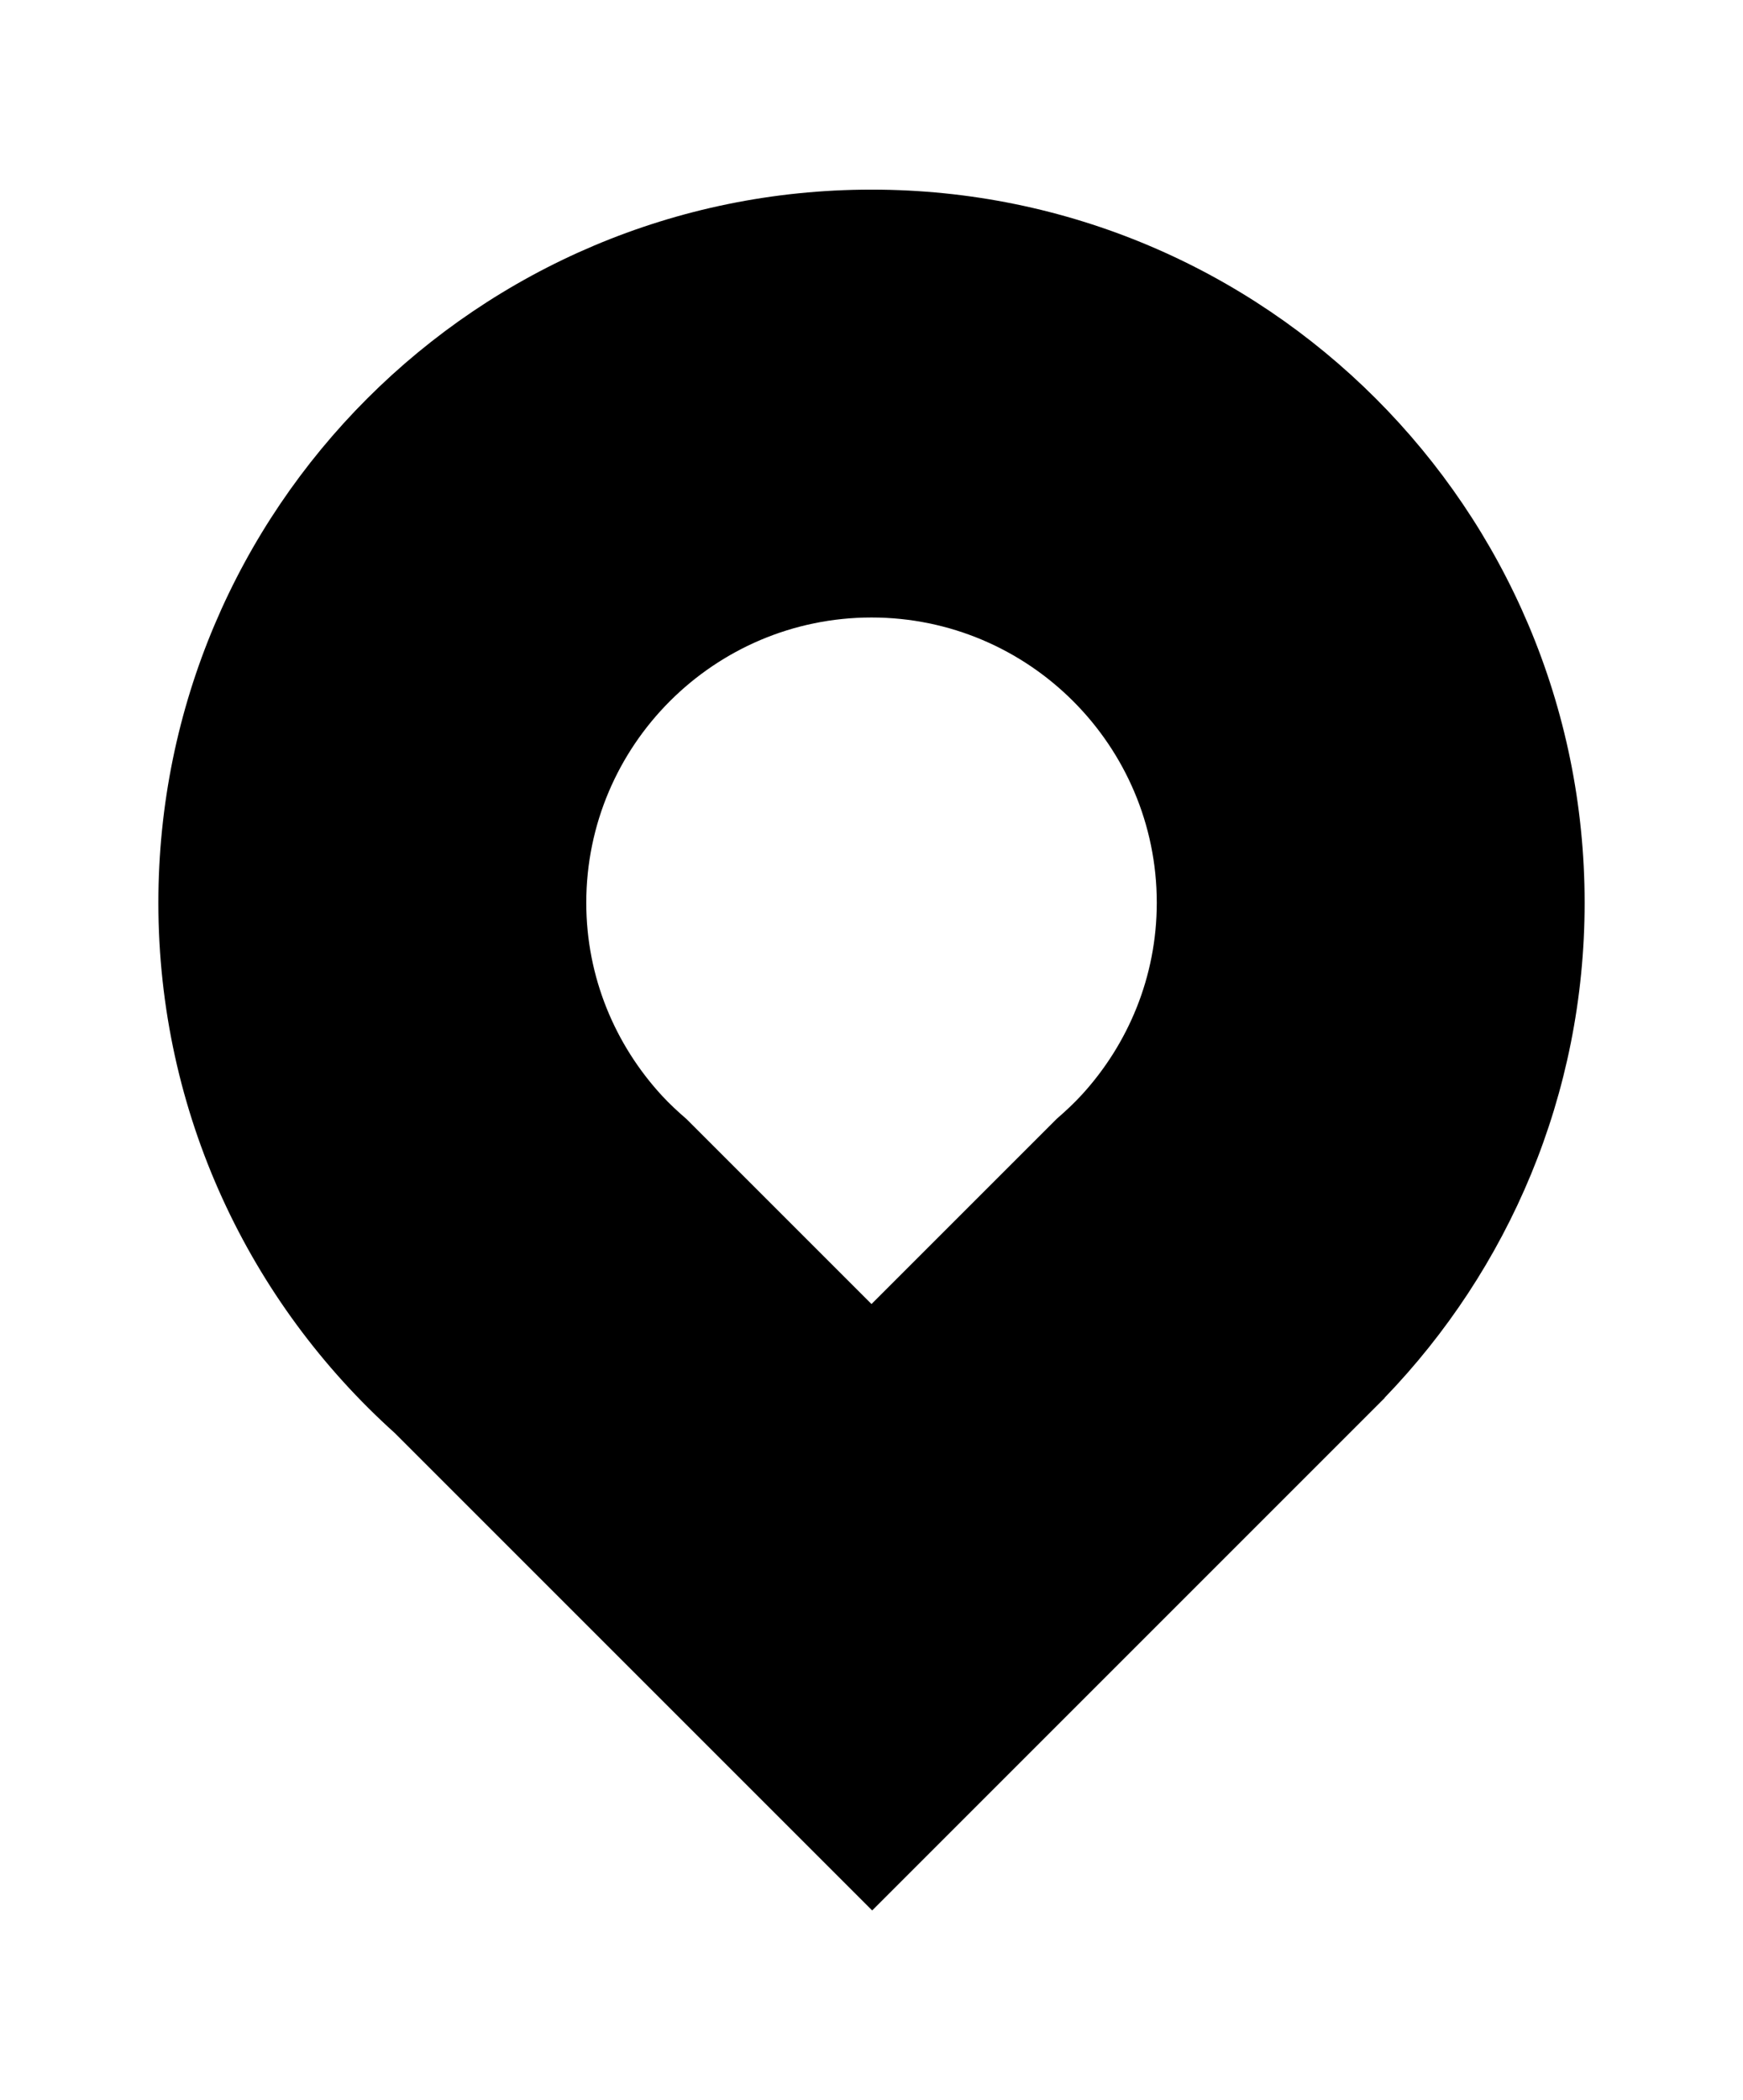 <?xml version="1.0" ?>
<svg xmlns="http://www.w3.org/2000/svg" xmlns:ev="http://www.w3.org/2001/xml-events" xmlns:xlink="http://www.w3.org/1999/xlink" baseProfile="full" enable-background="new 0 0 100 100" height="600px" version="1.1" viewBox="0 0 100 100" width="498px" x="0px" xml:space="preserve" y="0px">
	<defs/>
	<path d="M 90.914,41.552 C 90.914,18.956 72.596,0.638 50.0,0.638 C 27.405,0.638 9.086,18.956 9.086,41.552 C 9.086,53.636 14.327,64.49 22.655,71.98 L 50.039,99.364 L 78.674,70.728 L 79.176,70.226 L 79.447,69.955 L 79.441,69.948 C 86.54,62.588 90.914,52.583 90.914,41.552 M 62.065,52.57 C 61.615,53.059 61.13,53.512 60.627,53.947 L 50.0,64.573 L 39.395,53.968 C 38.896,53.539 38.417,53.095 37.973,52.614 C 35.29,49.696 33.636,45.819 33.636,41.552 C 33.636,32.528 40.976,25.186 50.001,25.186 C 59.024,25.186 66.367,32.528 66.367,41.552 C 66.366,45.798 64.727,49.66 62.065,52.57" fill="#000000"/>
</svg>
